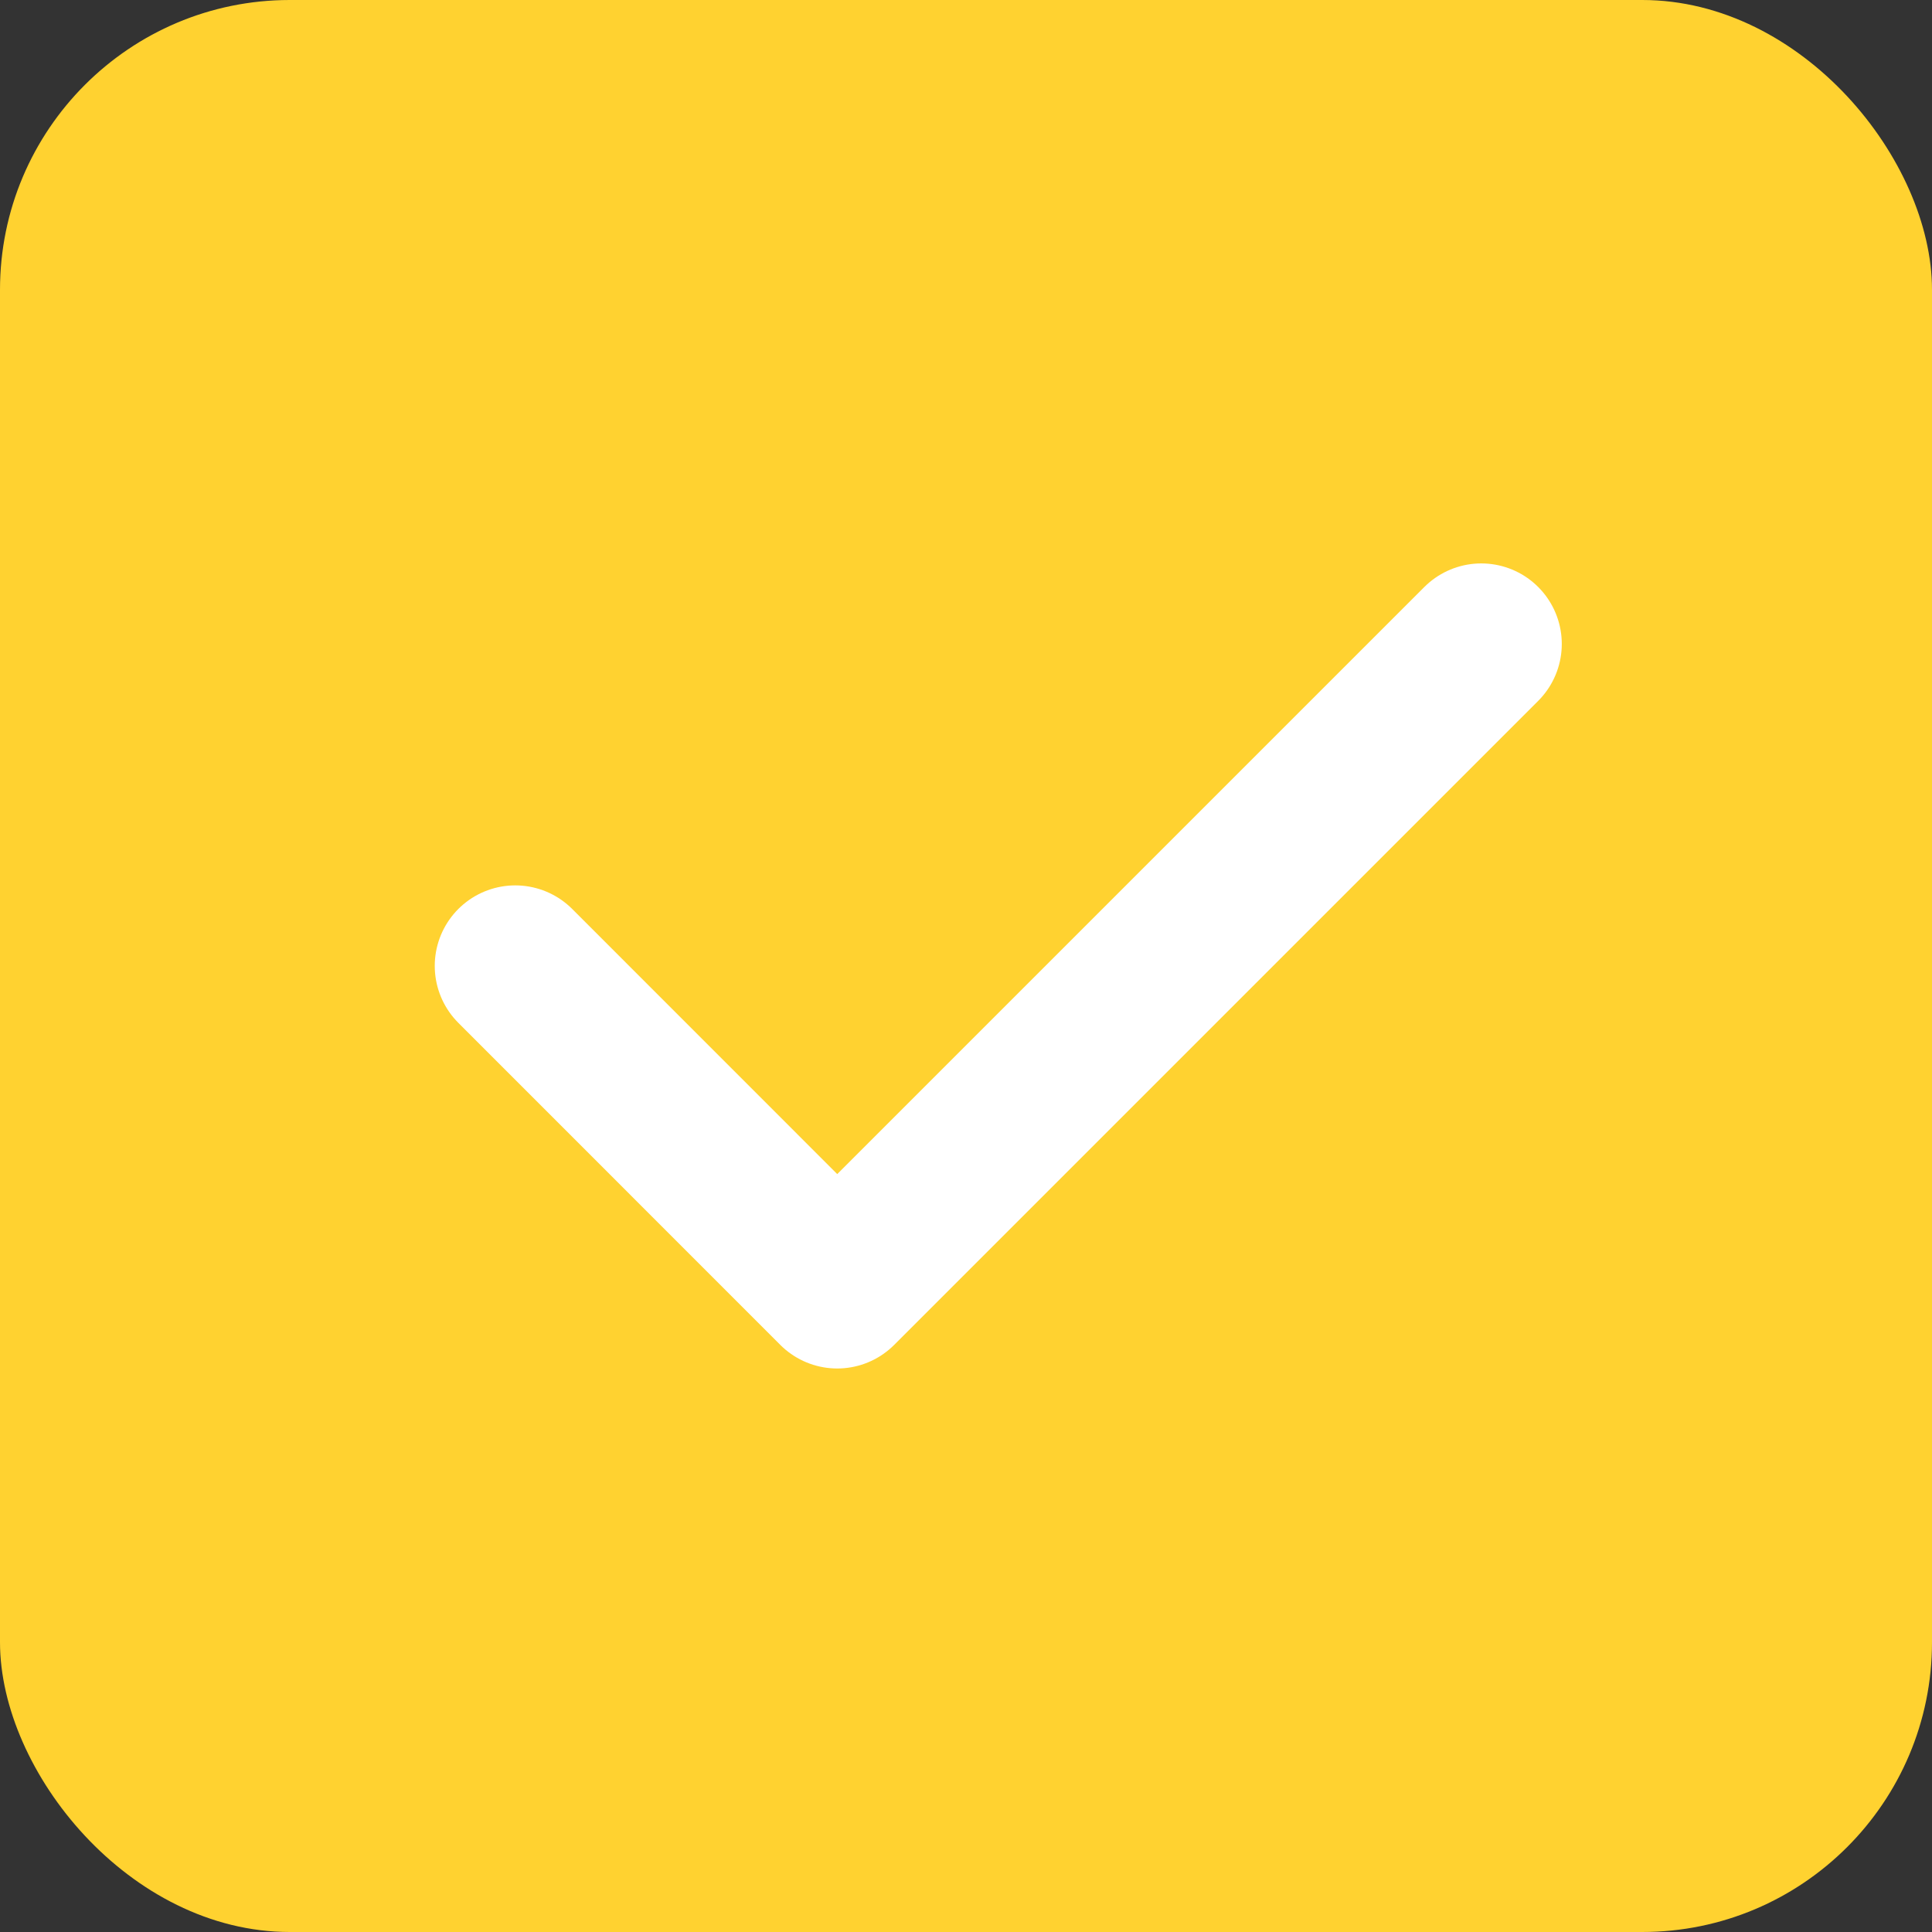 <svg width="20" height="20" viewBox="0 0 20 20" fill="none" xmlns="http://www.w3.org/2000/svg">
<rect x="0" y="0" width="20" height="20" fill="#333333" stroke="none"/>
<rect width="20" height="20" rx="3" fill="#FFD230"/>
<path d="M5.334 9.999L8.667 13.333L15.334 6.666" stroke="white" stroke-width="1.667" stroke-linecap="round" stroke-linejoin="round"/>
</svg>
